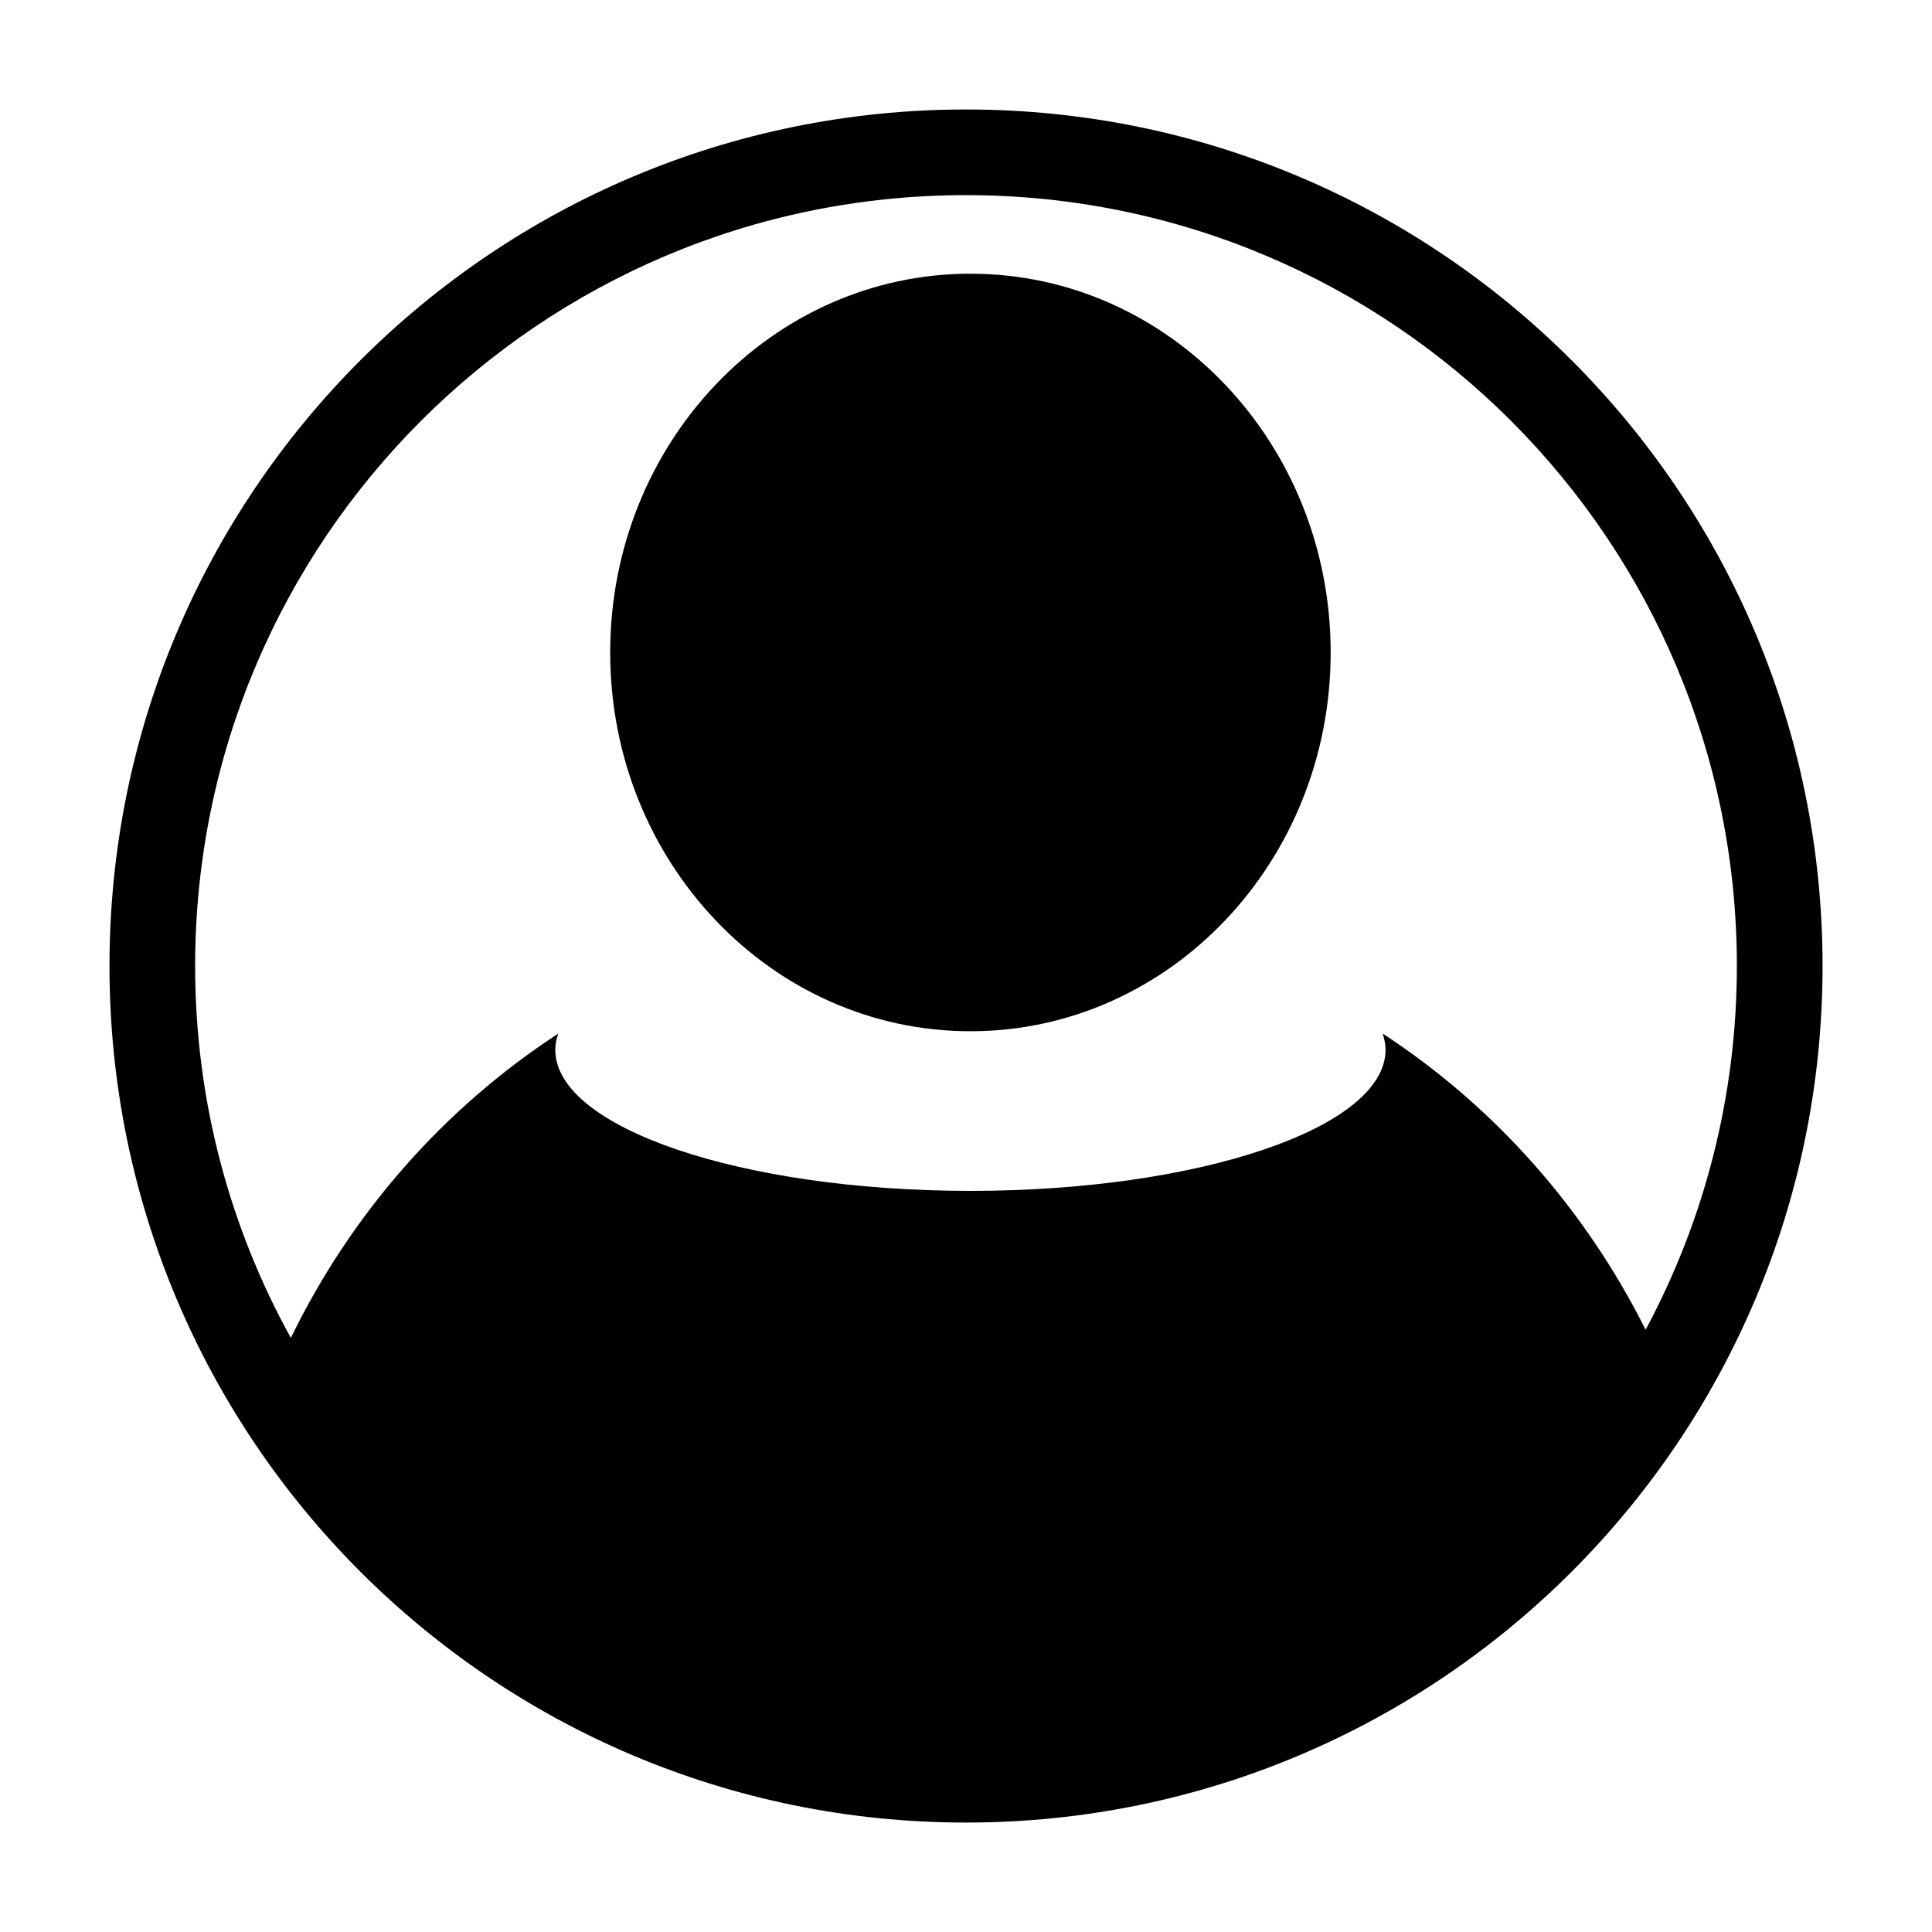 <?xml version="1.0" encoding="utf-8"?>
<!-- Generator: Adobe Illustrator 15.0.0, SVG Export Plug-In  -->
<!DOCTYPE svg PUBLIC "-//W3C//DTD SVG 1.1//EN" "http://www.w3.org/Graphics/SVG/1.1/DTD/svg11.dtd">
<svg version="1.1"
	 xmlns="http://www.w3.org/2000/svg" x="0px" y="0px" width="48px" height="48px" viewBox="-2.72 -2.72 48 48"
	 xml:space="preserve">
<defs>
</defs>
<path d="M21.28,0C9.527,0,0,9.527,0,21.28c0,11.753,9.527,21.281,21.28,21.281c11.753,0,21.281-9.527,21.281-21.281
	C42.561,9.527,33.033,0,21.28,0z M21.28,2.128c10.578,0,19.152,8.575,19.152,19.152c0,3.269-0.823,6.344-2.267,9.037
	c-1.499-2.992-3.748-5.541-6.533-7.358c0.042,0.132,0.072,0.268,0.072,0.402c0,1.935-4.617,3.506-10.313,3.506
	c-5.698,0-10.315-1.571-10.315-3.506c0-0.137,0.028-0.271,0.075-0.402C8.3,24.817,6.005,27.438,4.506,30.52
	c-1.513-2.74-2.378-5.888-2.378-9.239C2.128,10.704,10.703,2.128,21.28,2.128z"/>
<path d="M30.34,13.491c0,5.199-4.007,9.41-8.949,9.41c-4.947,0-8.951-4.211-8.951-9.41c0-5.198,4.004-9.411,8.951-9.411
	C26.333,4.08,30.34,8.293,30.34,13.491z"/>
</svg>

